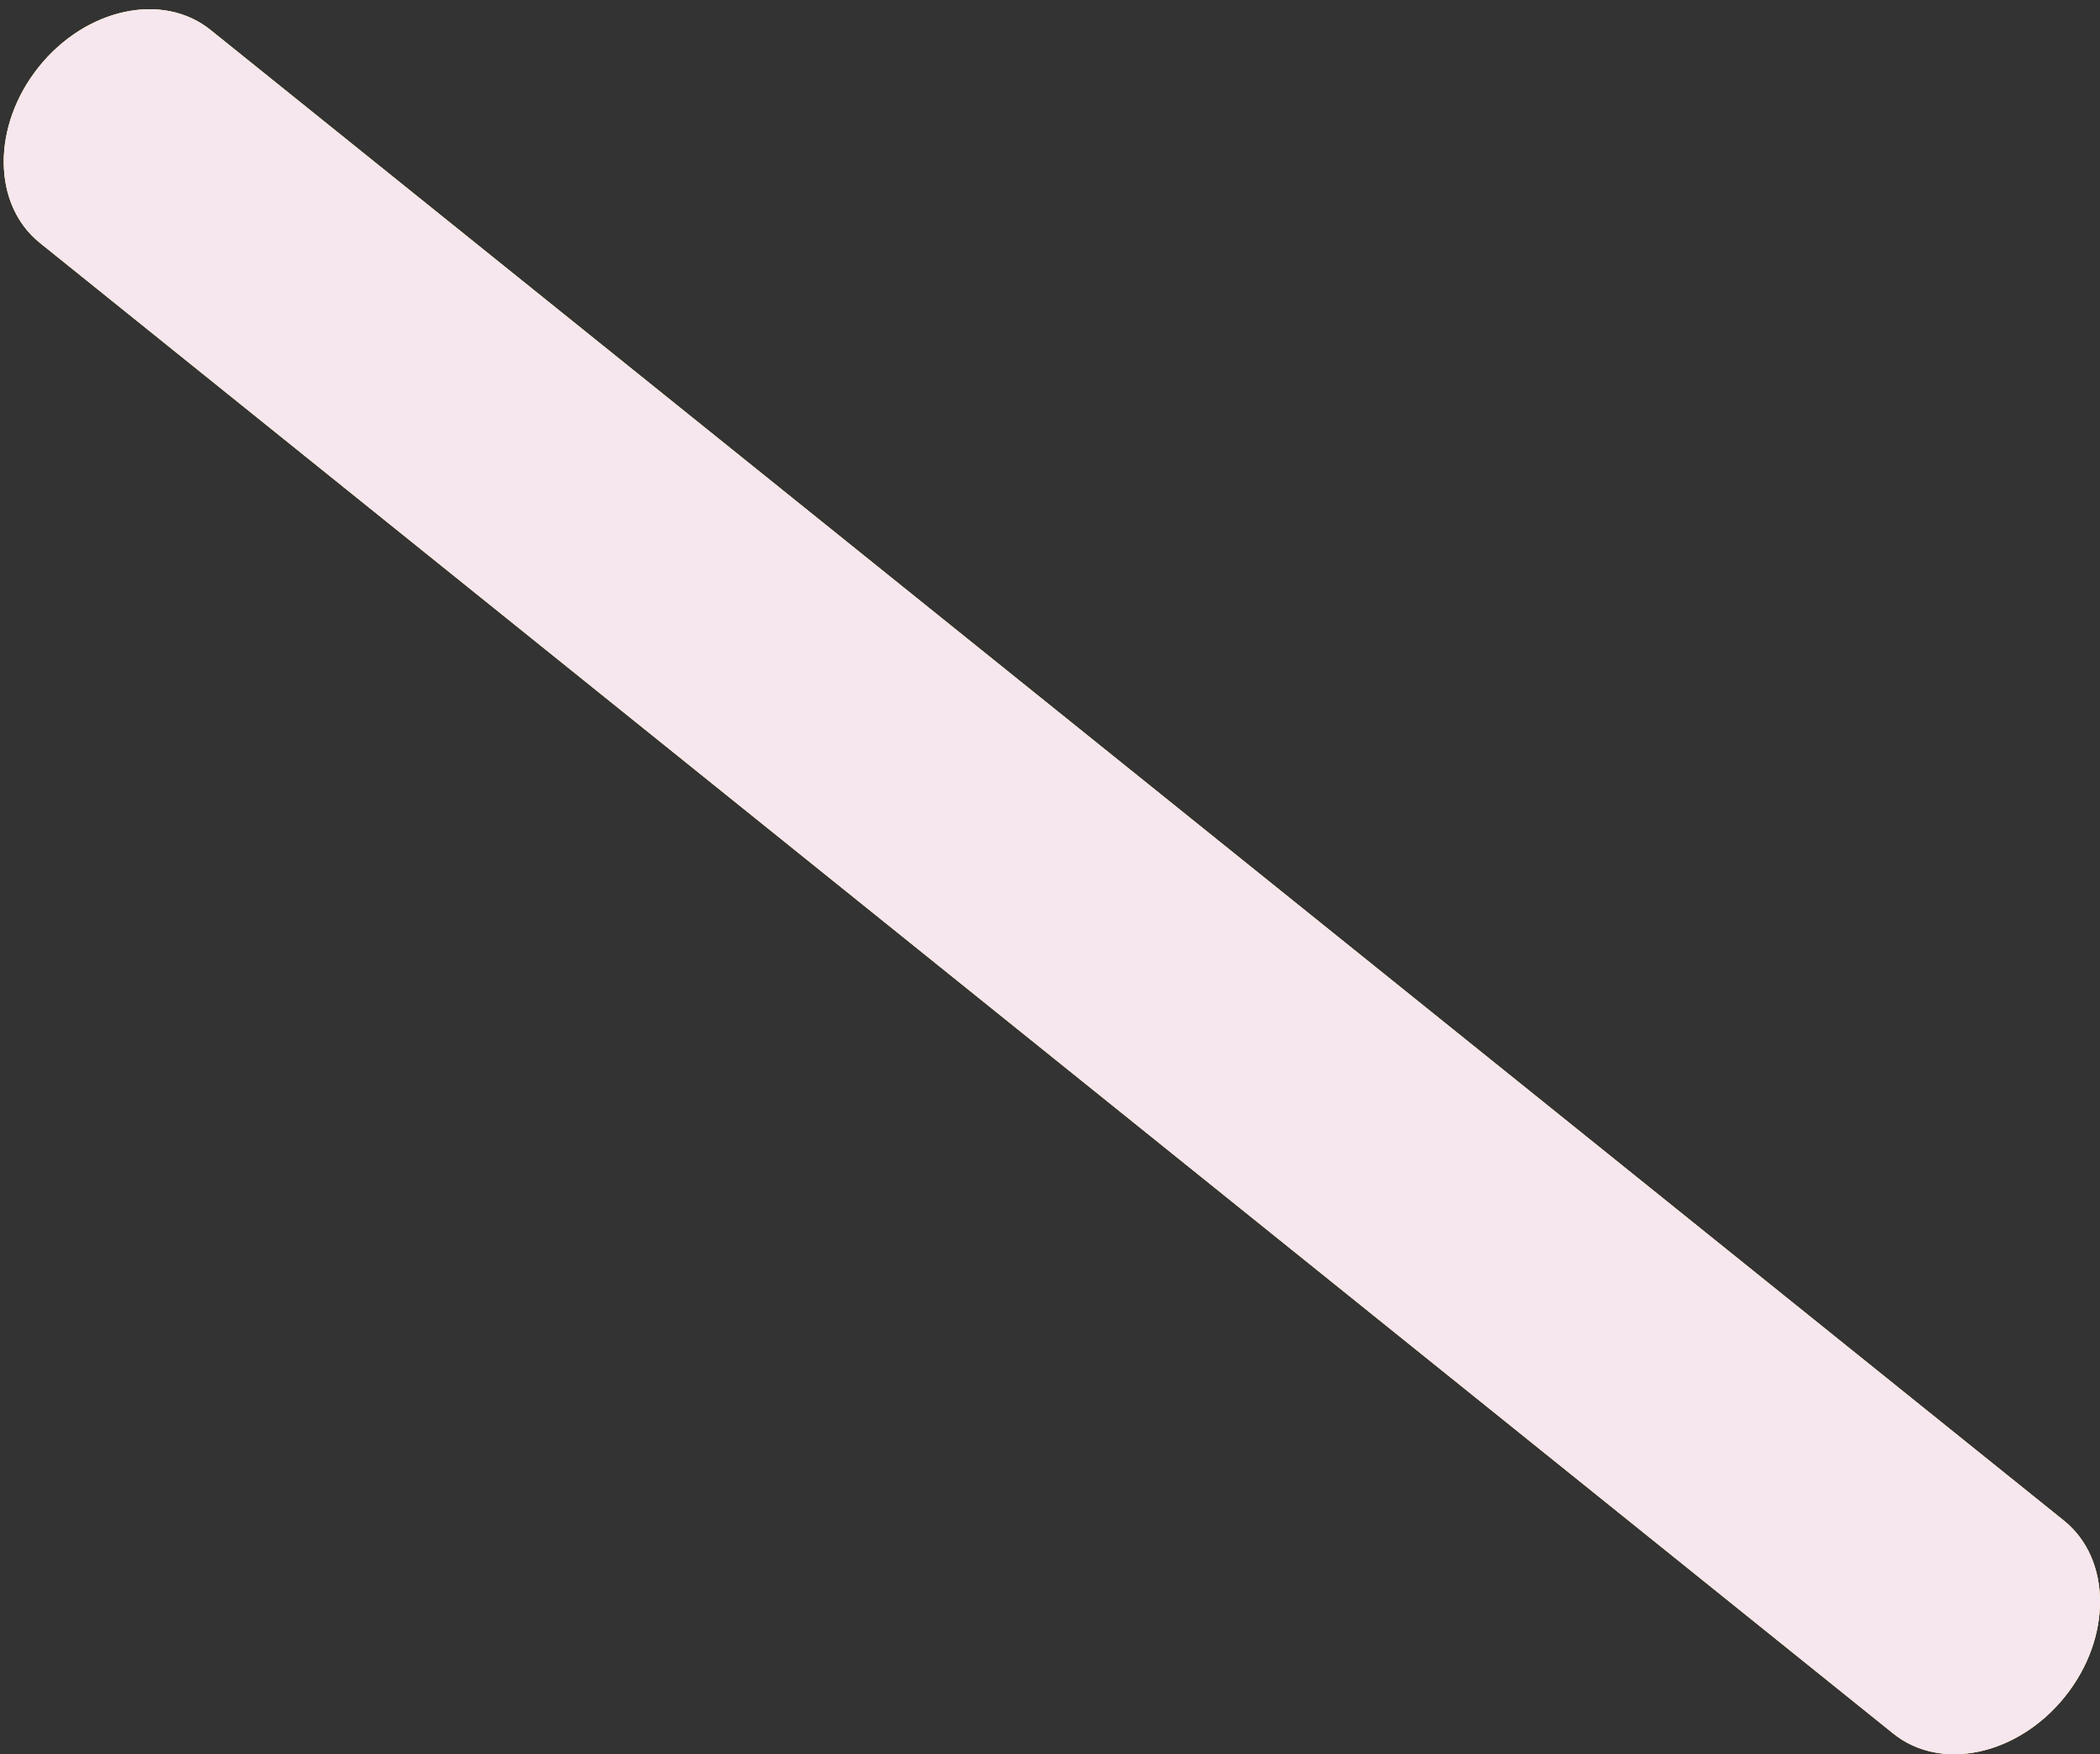 <svg xmlns="http://www.w3.org/2000/svg" width="164" height="137" viewBox="0 0 164 137"><rect x="0" y="0" width="164" height="137" fill="#333333" stroke="none"/><defs><linearGradient id="fbvga" x1="69.29" x2="95" y1=".72" y2="136.99" gradientUnits="userSpaceOnUse"><stop offset="0" stop-color="#e3fbdd" stop-opacity=".95"/><stop offset="1" stop-color="#fff0ed" stop-opacity=".95"/></linearGradient></defs><g><g><path fill="#feb400" d="M16.437 2.337l144.747 116.414c3.724 2.996 3.76 9.145.08 13.736-3.68 4.591-9.682 5.885-13.406 2.89L3.111 18.963c-3.724-2.995-3.76-9.145-.08-13.736 3.68-4.591 9.682-5.885 13.406-2.89z"/><path fill="url(#fbvga)" d="M16.437 2.337l144.747 116.414c3.724 2.996 3.76 9.145.08 13.736-3.68 4.591-9.682 5.885-13.406 2.89L3.111 18.963c-3.724-2.995-3.76-9.145-.08-13.736 3.68-4.591 9.682-5.885 13.406-2.89z"/><path fill="#f6e7ee" d="M16.437 2.337l144.747 116.414c3.724 2.996 3.76 9.145.08 13.736-3.68 4.591-9.682 5.885-13.406 2.89L3.111 18.963c-3.724-2.995-3.76-9.145-.08-13.736 3.68-4.591 9.682-5.885 13.406-2.89z"/></g></g></svg>